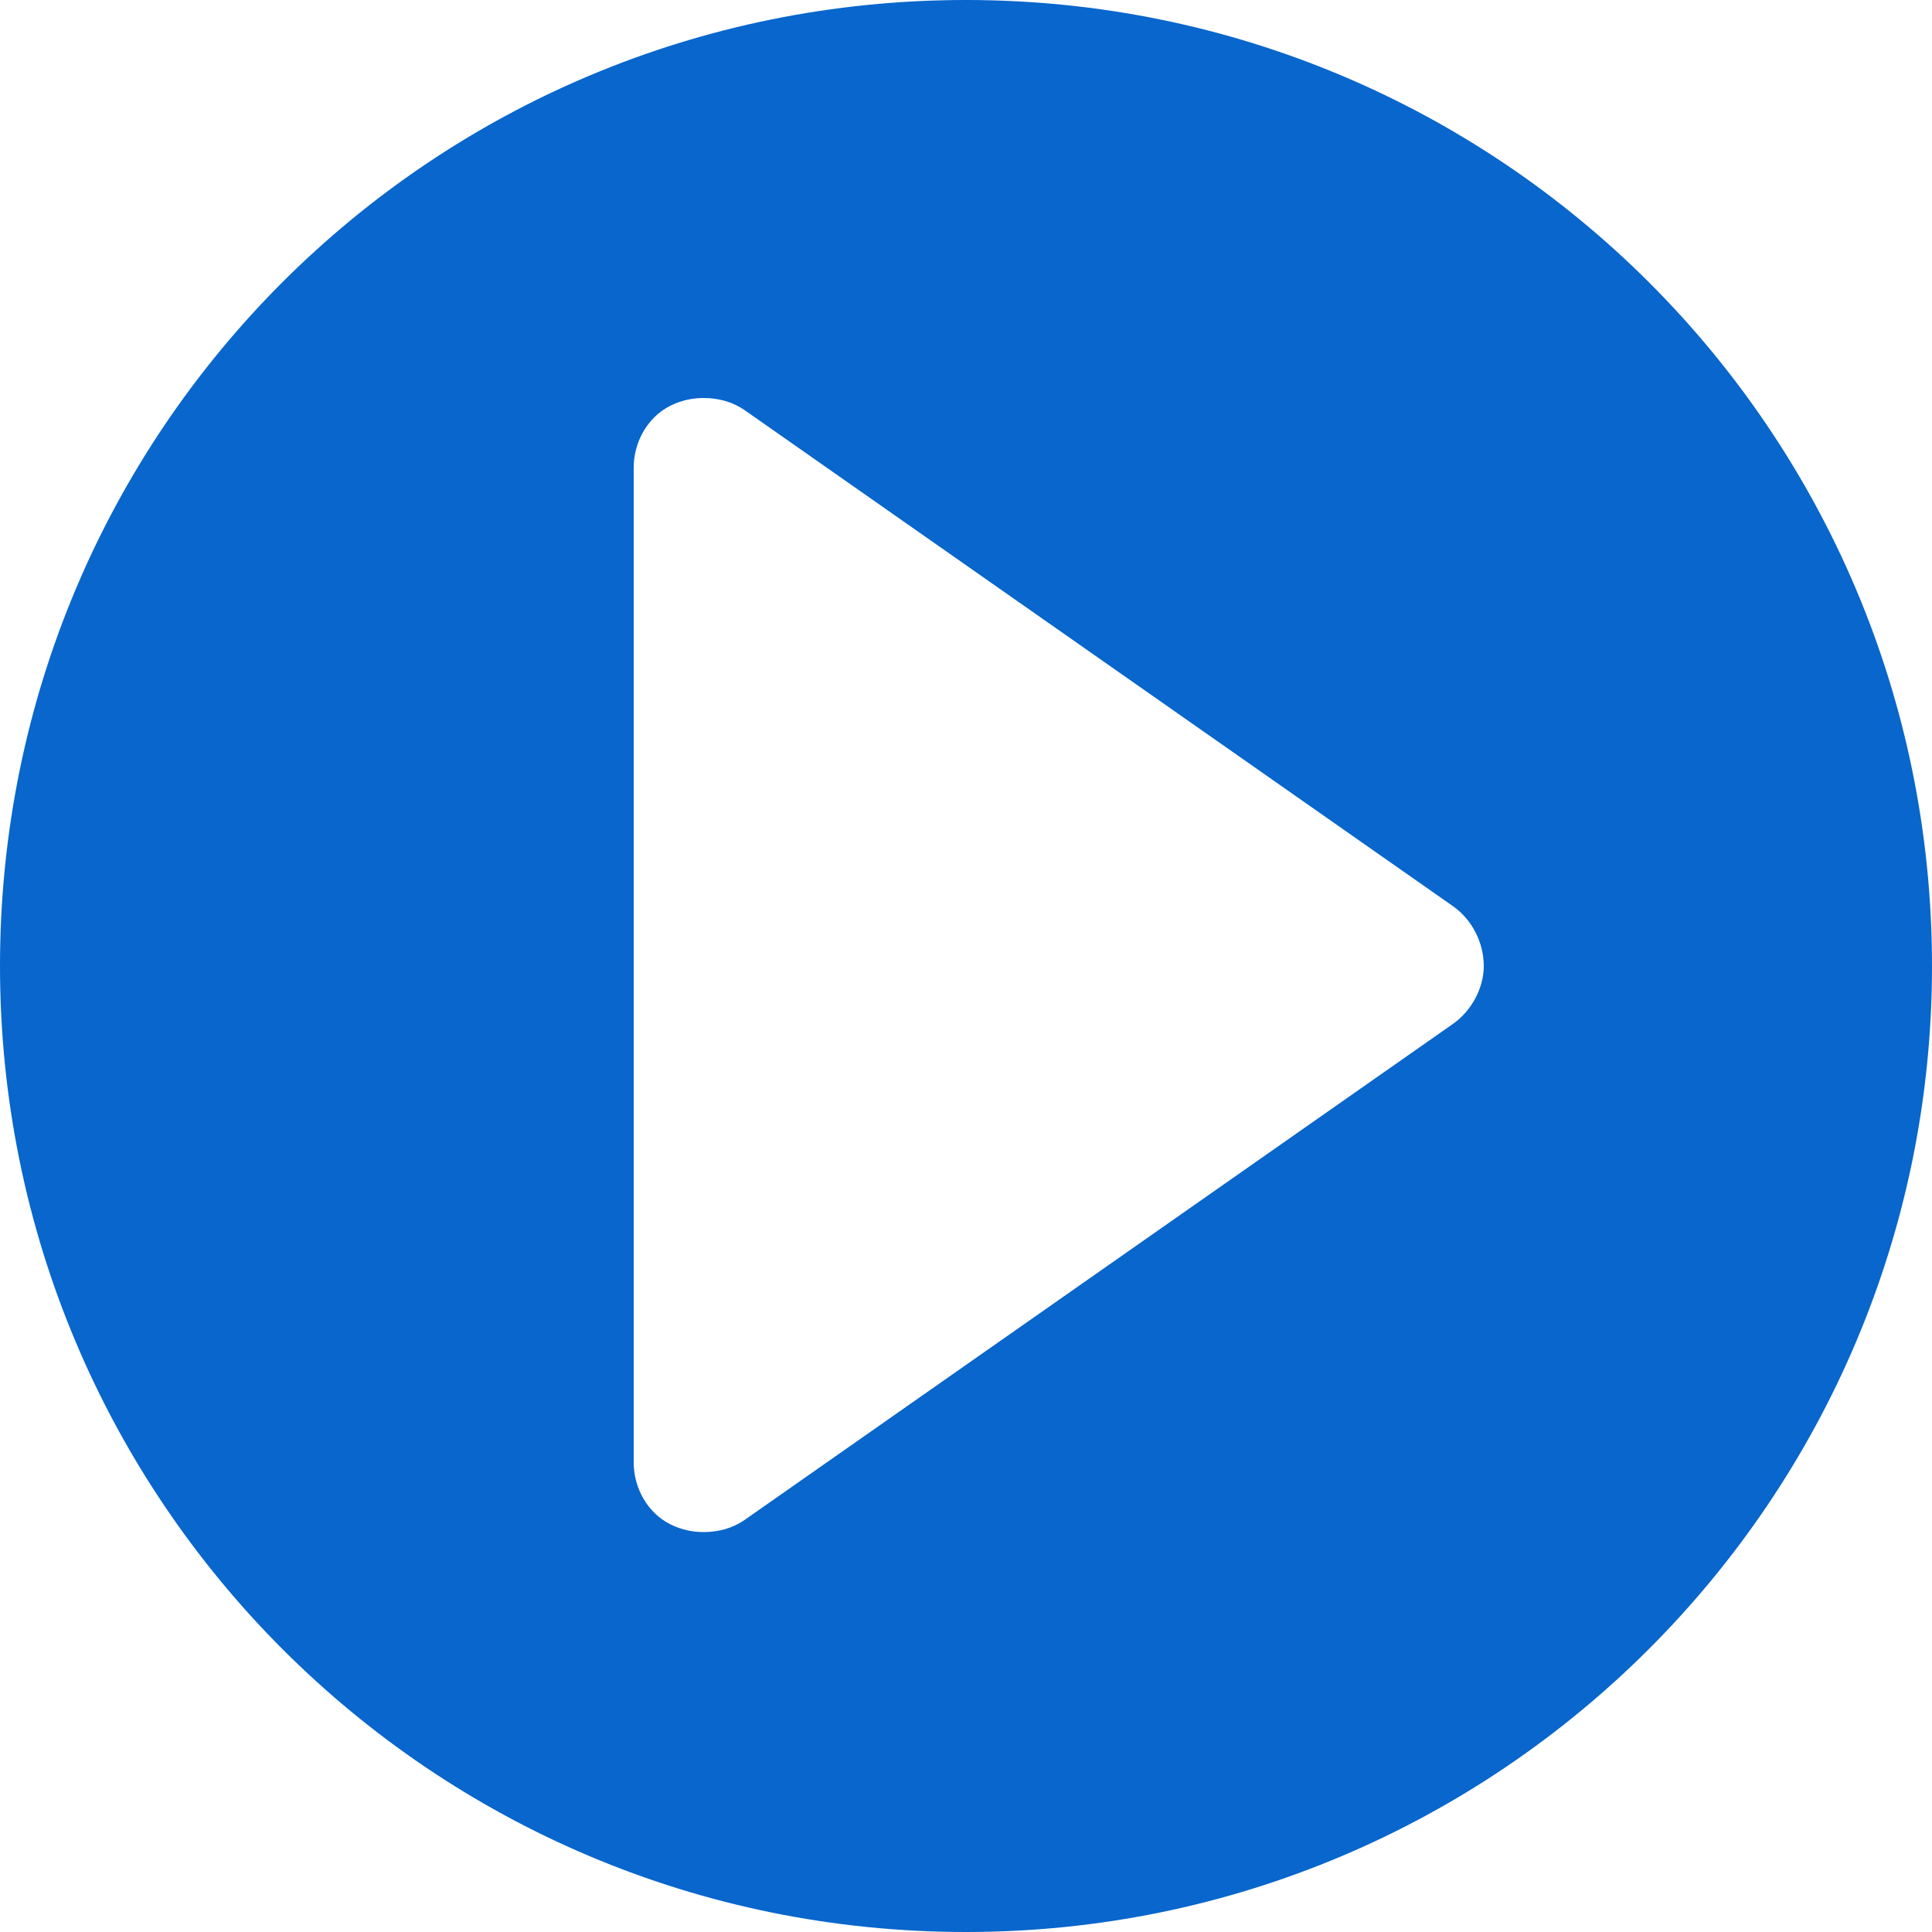 <?xml version="1.0" encoding="iso-8859-1"?>
<!DOCTYPE svg PUBLIC "-//W3C//DTD SVG 1.1 Basic//EN" "http://www.w3.org/Graphics/SVG/1.1/DTD/svg11-basic.dtd">
<svg version="1.1" baseProfile="basic"
   xmlns="http://www.w3.org/2000/svg" xmlns:xlink="http://www.w3.org/1999/xlink" x="0px" y="0px" width="48px" height="48px"
   viewBox="0 0 48 48" xml:space="preserve">
  <path transform="matrix(0.048,0,0,0.048,0,0)" stroke="none" style="fill:#0866CC" d="M 500 0 C 223 0 0 223 0 500 C 0 776 223 1000 500 1000 C 776 1000 1000 776 1000 500 C 1000 223 776 0 500 0 z M 752 530 L 385 787 C 379 791 372 793 364 793 C 359 793 353 792 347 789 C 335 783 328 770 328 757 L 328 242 C 328 229 335 216 347 210 C 353 207 359 206 364 206 C 372 206 379 208 385 212 L 752 469 C 762 476 768 488 768 500 C 768 511 762 523 752 530 z"/>
</svg>